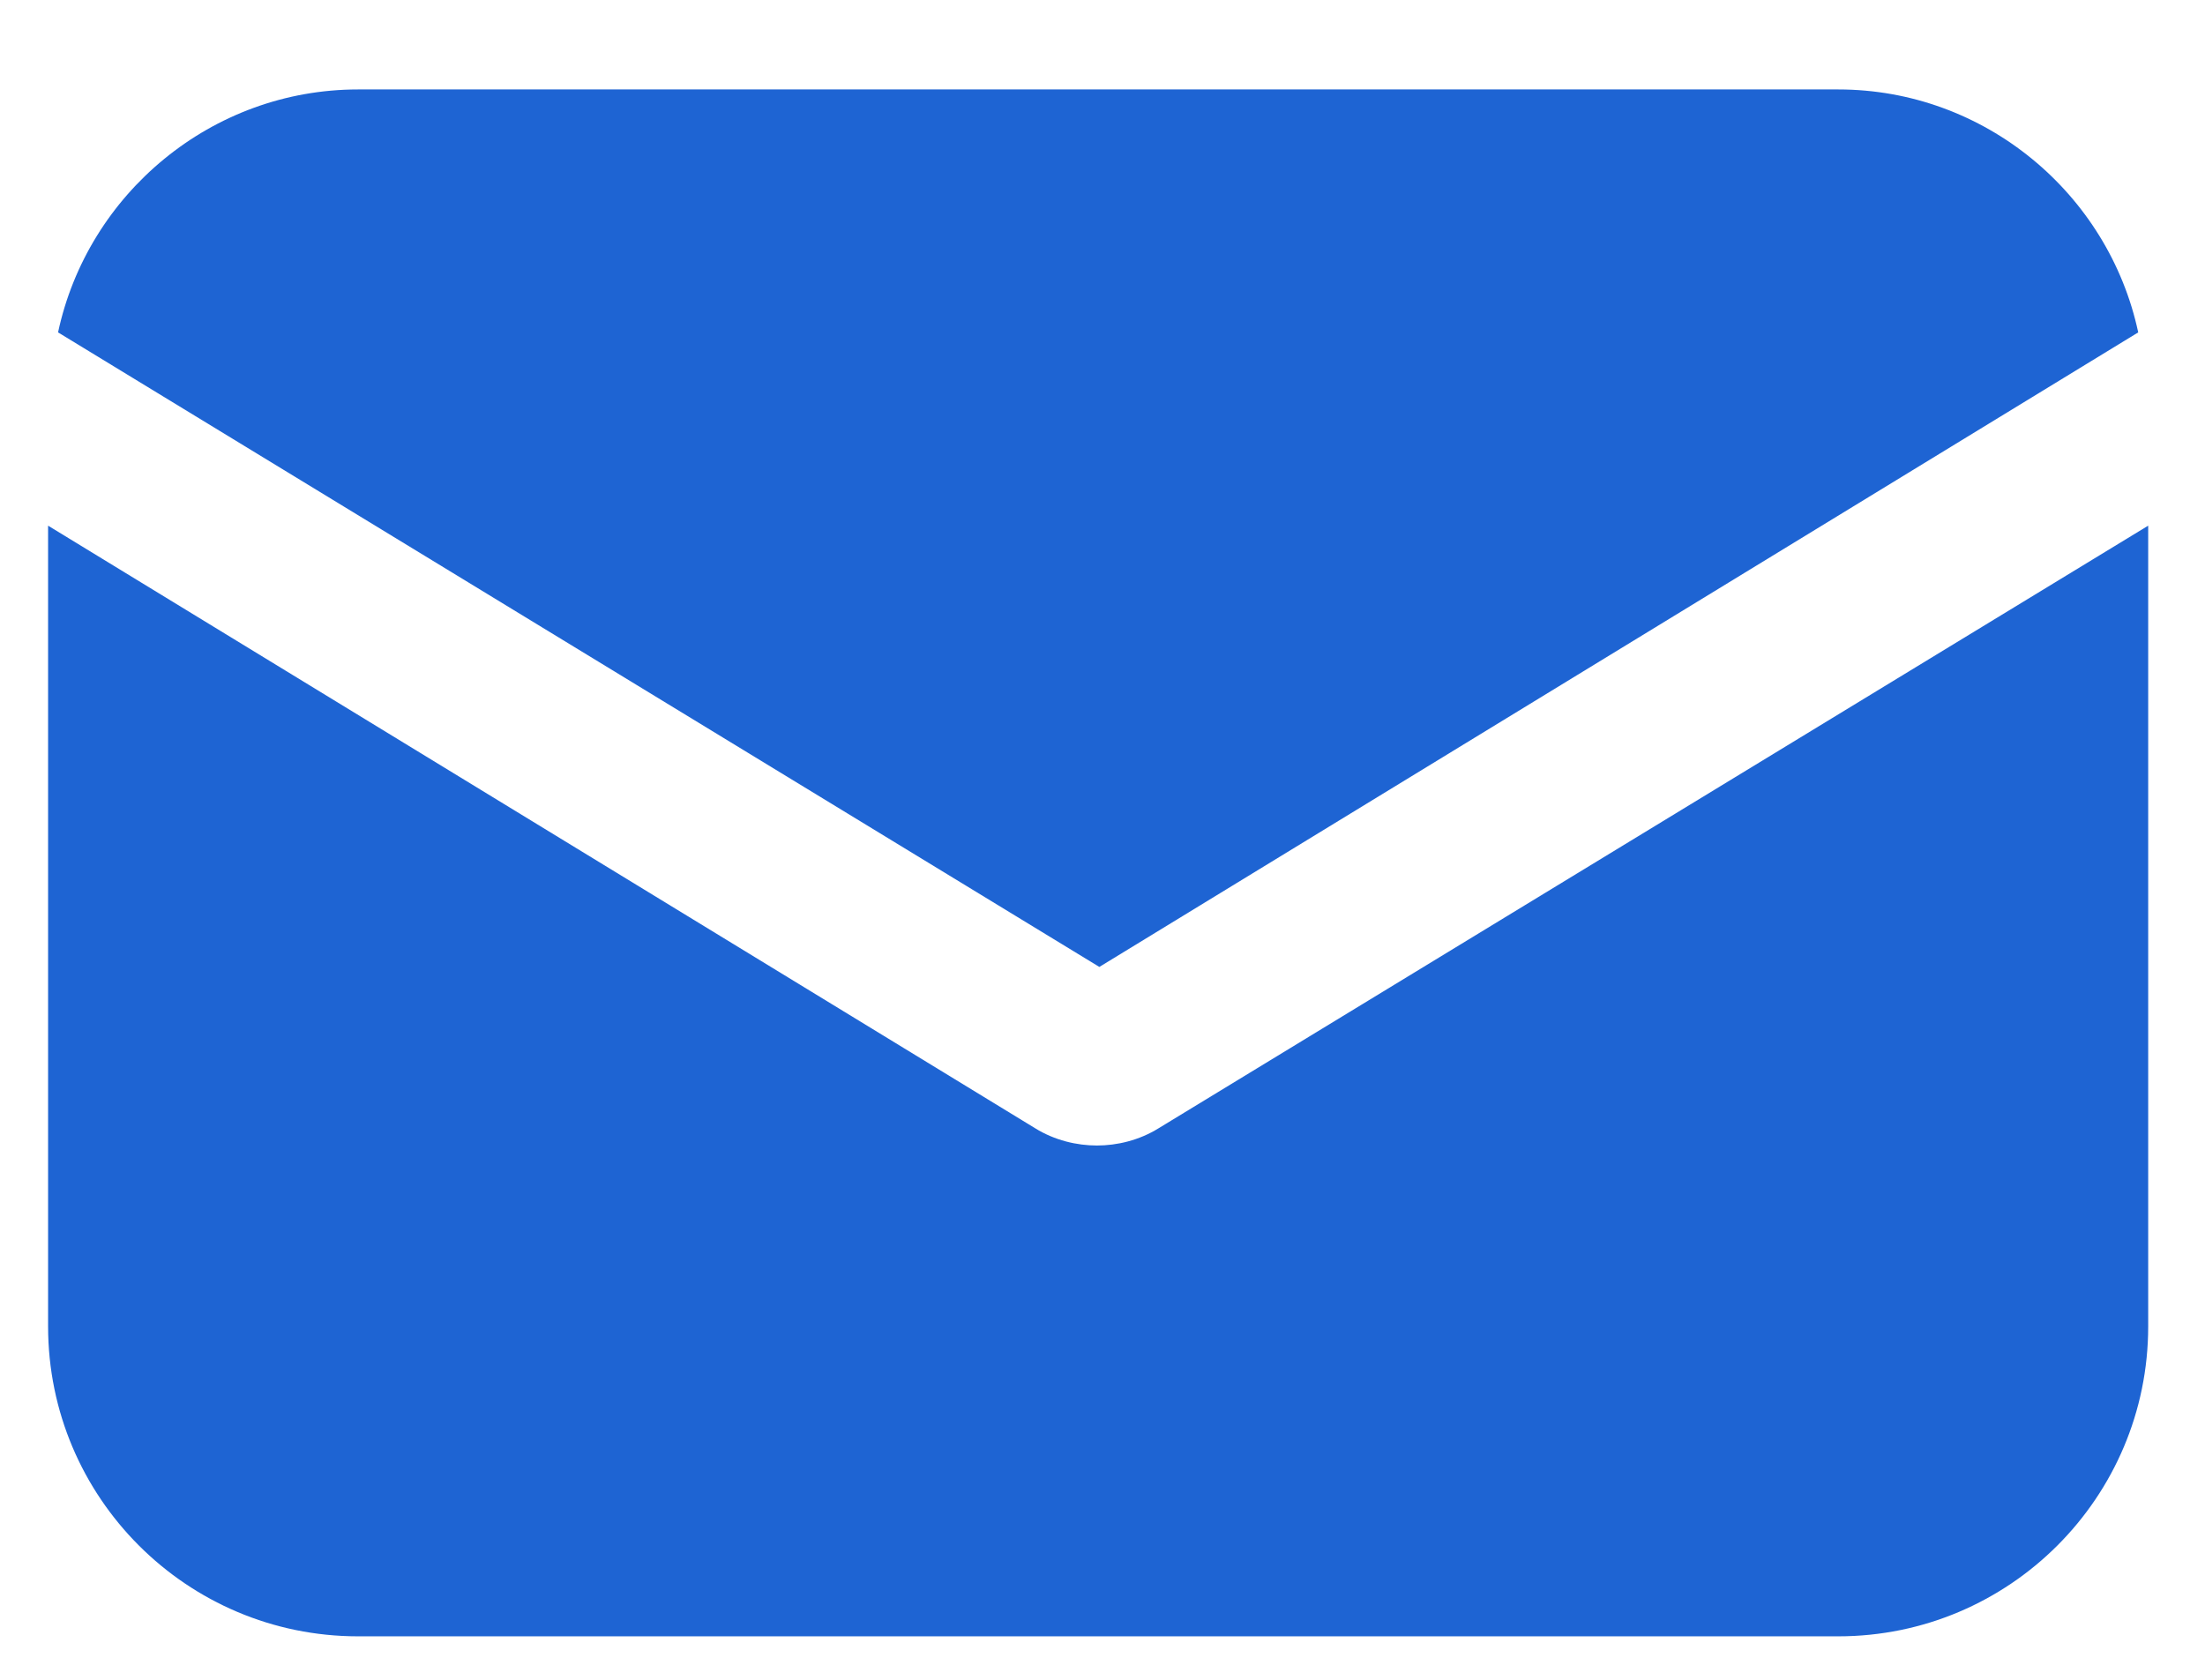 <svg width="21" height="16" viewBox="0 0 21 16" fill="none" xmlns="http://www.w3.org/2000/svg">
<path d="M11.037 10.745C10.848 10.863 10.636 10.911 10.447 10.911C10.258 10.911 10.045 10.863 9.856 10.745L0.458 5.007V12.634C0.458 14.264 1.781 15.586 3.41 15.586H17.507C19.136 15.586 20.459 14.264 20.459 12.634V5.007L11.037 10.745Z" fill="#1E64D3"/>
<path d="M17.507 0.852H3.41C2.017 0.852 0.836 1.843 0.553 3.166L10.47 9.21L20.364 3.166C20.081 1.843 18.9 0.852 17.507 0.852Z" fill="#1E64D3"/>
</svg>
